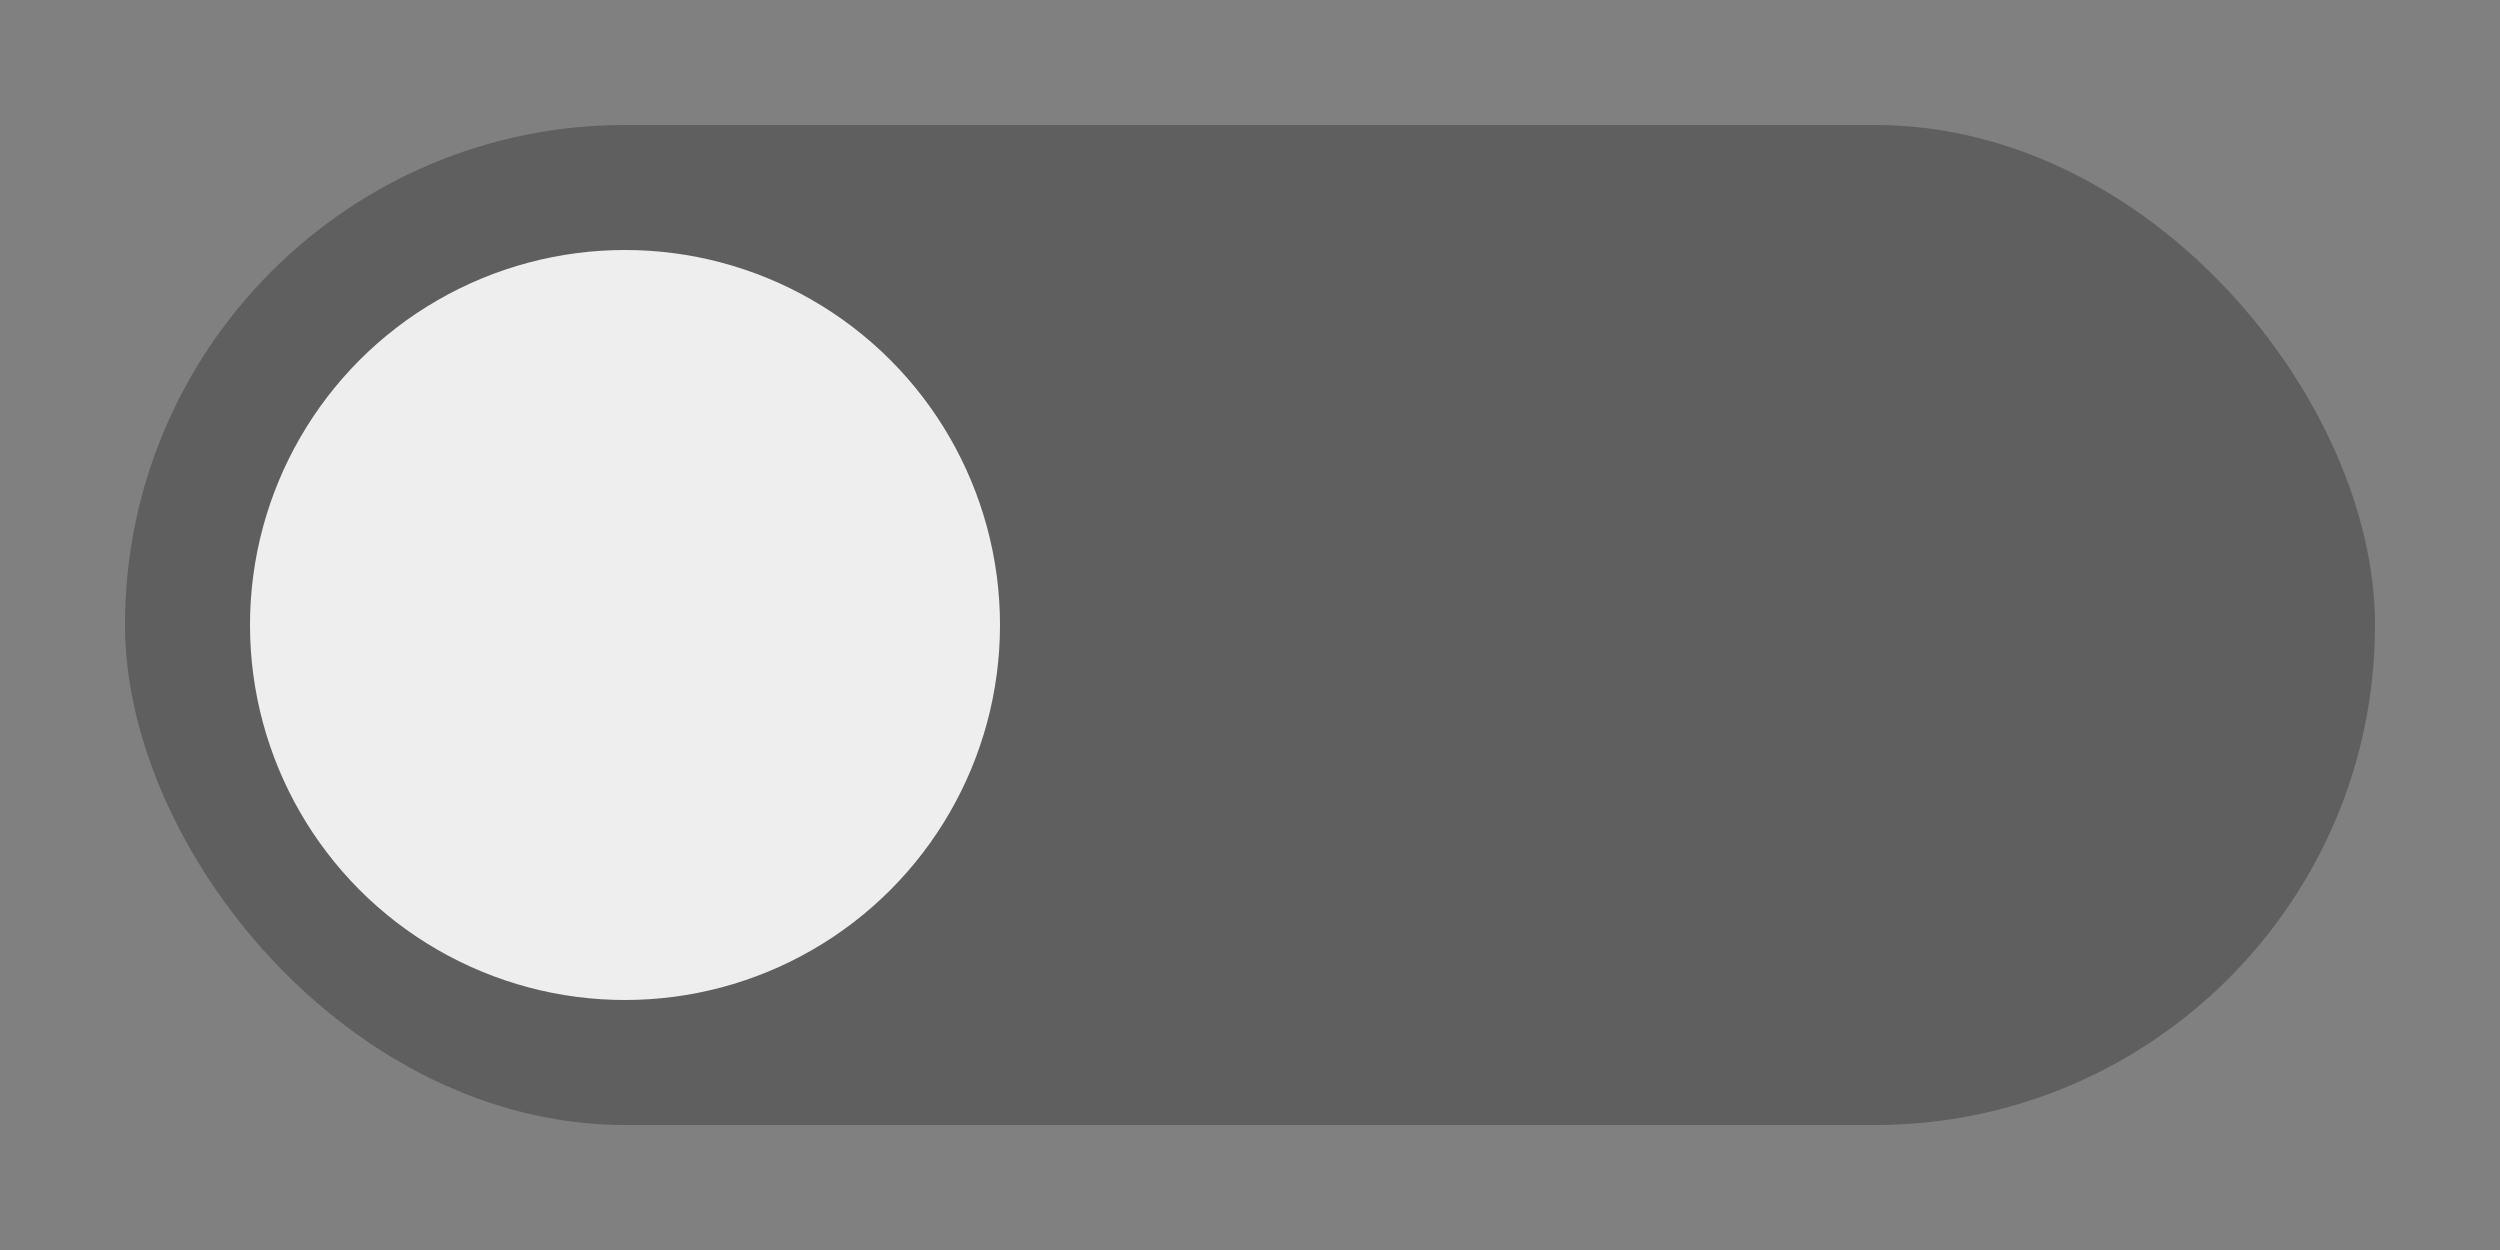 <svg xmlns="http://www.w3.org/2000/svg" width="40" height="20" viewBox="0 0 40 20">
  <rect x="0" y="0" width="40" height="20" fill="#808080" stroke="none"/>
  <rect x="2" y="2" width="36" height="16" ry="8" fill="#000000" opacity="0.26"/>
  <circle cx="10" cy="10" r="6" fill="#eeeeee"/>
</svg>
